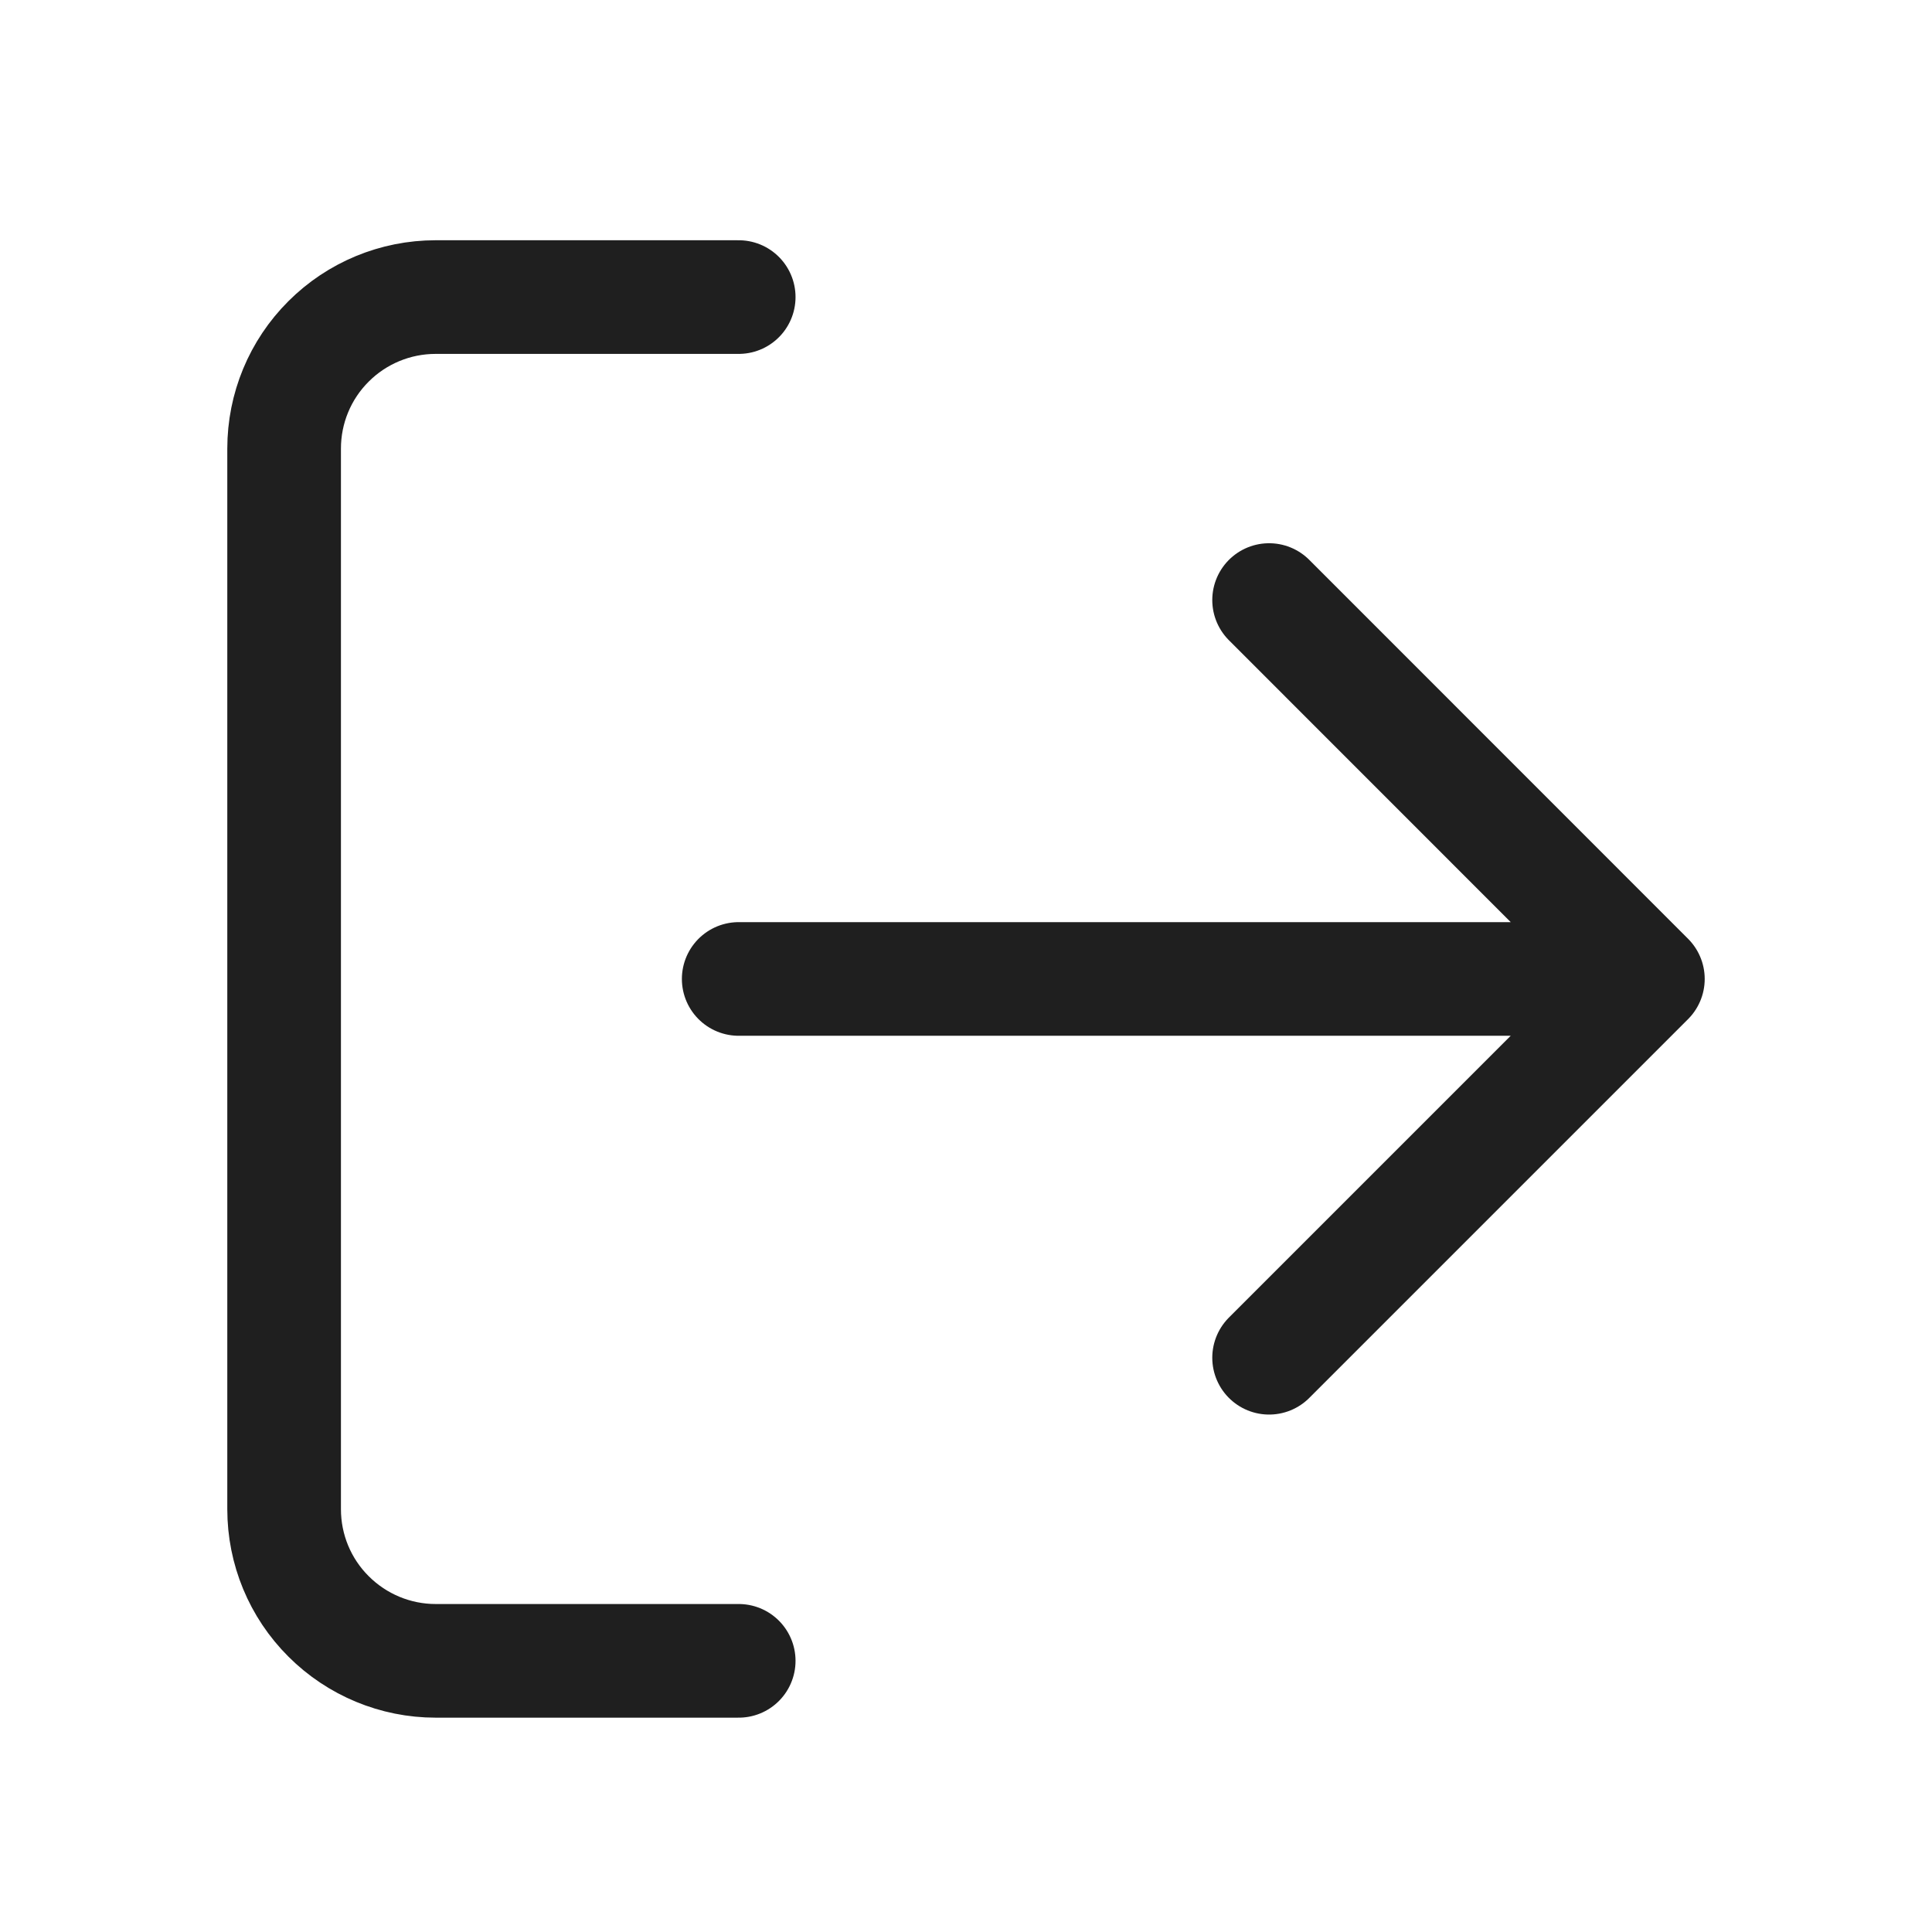 <svg width="17" height="17" viewBox="0 0 17 17" fill="none" xmlns="http://www.w3.org/2000/svg">
<path d="M6.5 14.614H3.833C3.48 14.614 3.141 14.473 2.891 14.223C2.64 13.973 2.5 13.634 2.5 13.28V3.947C2.5 3.593 2.64 3.254 2.891 3.004C3.141 2.754 3.48 2.614 3.833 2.614H6.5M11.167 11.947L14.5 8.614M14.5 8.614L11.167 5.28M14.5 8.614H6.5" stroke="#1F1F1F" stroke-linecap="round" stroke-linejoin="round"/>
</svg>
